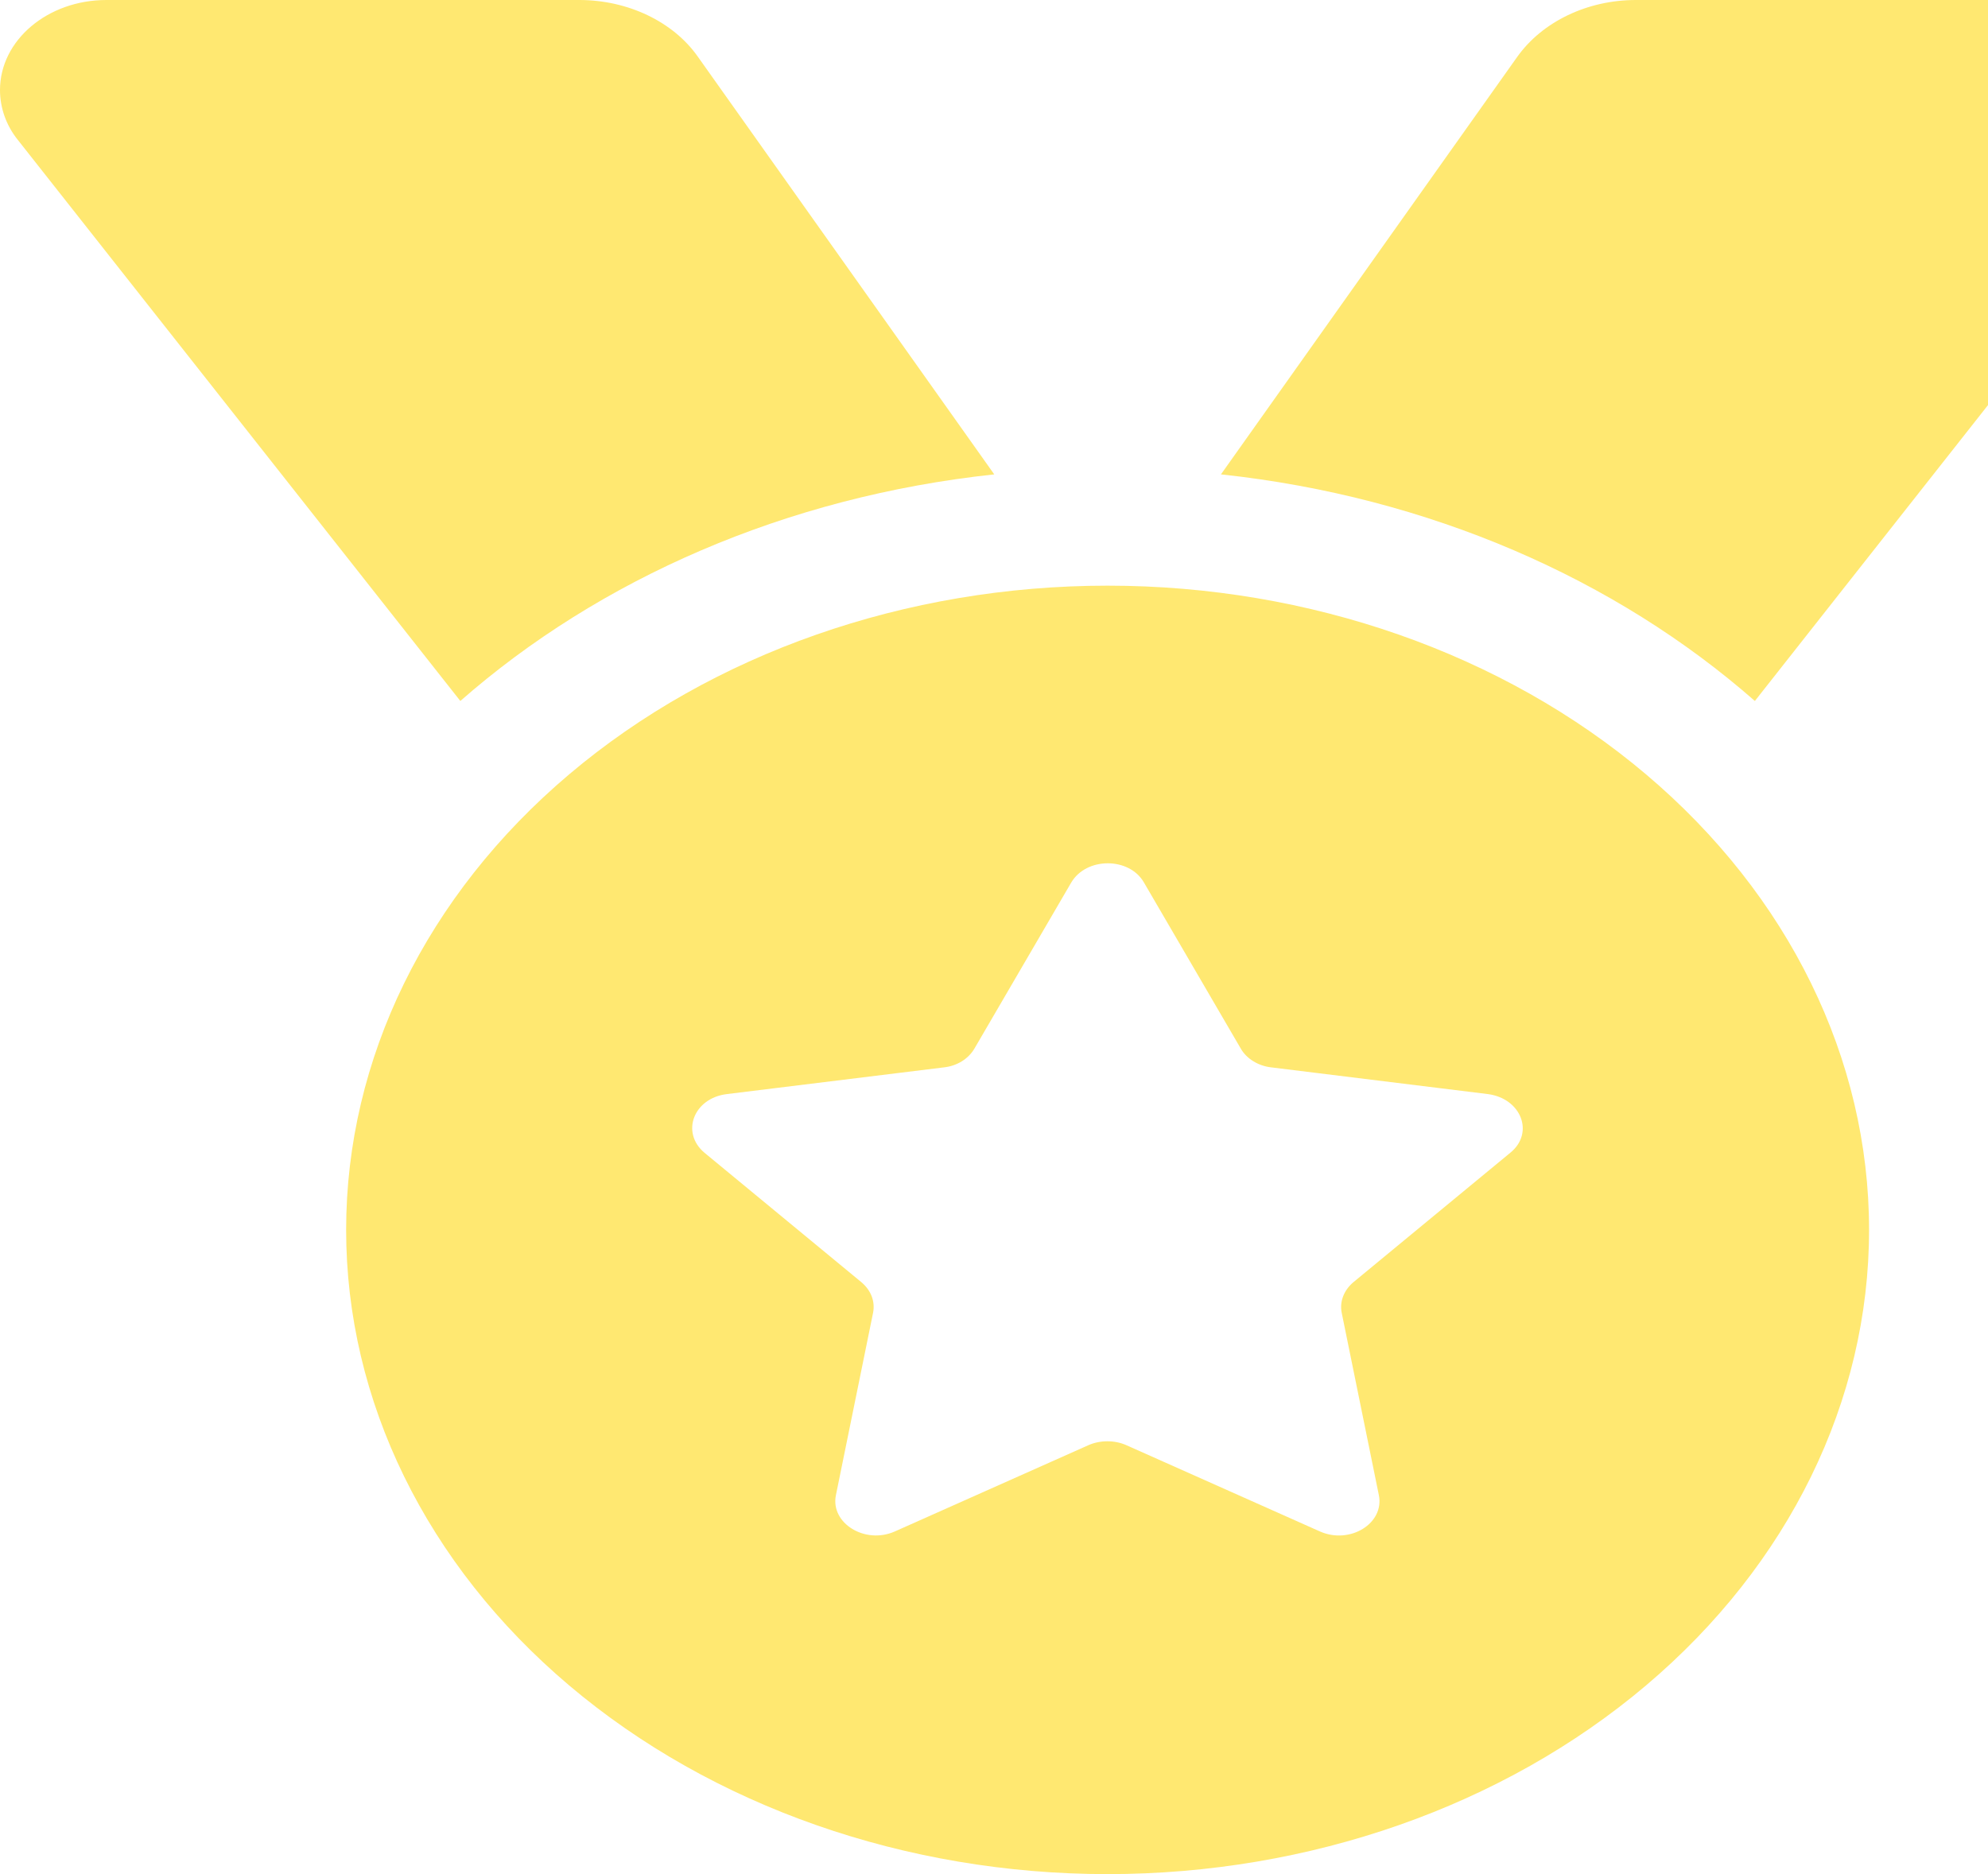 <svg width="70" height="66" viewBox="0 0 70 66" fill="none" xmlns="http://www.w3.org/2000/svg">
<path d="M0.625 4.924C0.213 4.409 0 3.79 0 3.171C0 1.418 1.676 0 3.748 0H20.399C22.105 0 23.705 0.761 24.573 1.998L35.009 16.706C27.666 17.493 21.1 20.393 16.209 24.686L0.625 4.924ZM77.36 4.924L61.791 24.686C56.9 20.393 50.334 17.493 42.991 16.706L53.427 1.998C54.31 0.761 55.895 0 57.601 0H74.252C76.324 0 78 1.418 78 3.171C78 3.79 77.787 4.409 77.375 4.924H77.36ZM12.188 43.312C12.188 37.295 15.012 31.525 20.041 27.27C25.069 23.015 31.889 20.625 39 20.625C46.111 20.625 52.931 23.015 57.959 27.27C62.988 31.525 65.812 37.295 65.812 43.312C65.812 49.33 62.988 55.1 57.959 59.355C52.931 63.61 46.111 66 39 66C31.889 66 25.069 63.61 20.041 59.355C15.012 55.1 12.188 49.33 12.188 43.312ZM40.28 31.079C39.762 30.177 38.254 30.177 37.72 31.079L34.308 36.932C34.094 37.293 33.698 37.538 33.241 37.589L25.594 38.53C24.421 38.672 23.964 39.884 24.802 40.593L30.332 45.156C30.667 45.439 30.819 45.826 30.743 46.226L29.433 52.658C29.235 53.638 30.453 54.398 31.505 53.934L38.33 50.892C38.741 50.712 39.244 50.712 39.655 50.892L46.48 53.934C47.531 54.398 48.75 53.651 48.552 52.658L47.242 46.226C47.166 45.839 47.318 45.439 47.653 45.156L53.183 40.593C54.036 39.897 53.564 38.685 52.391 38.53L44.759 37.589C44.302 37.538 43.89 37.28 43.692 36.932L40.28 31.079Z" fill="#FFE871"/>
</svg>
